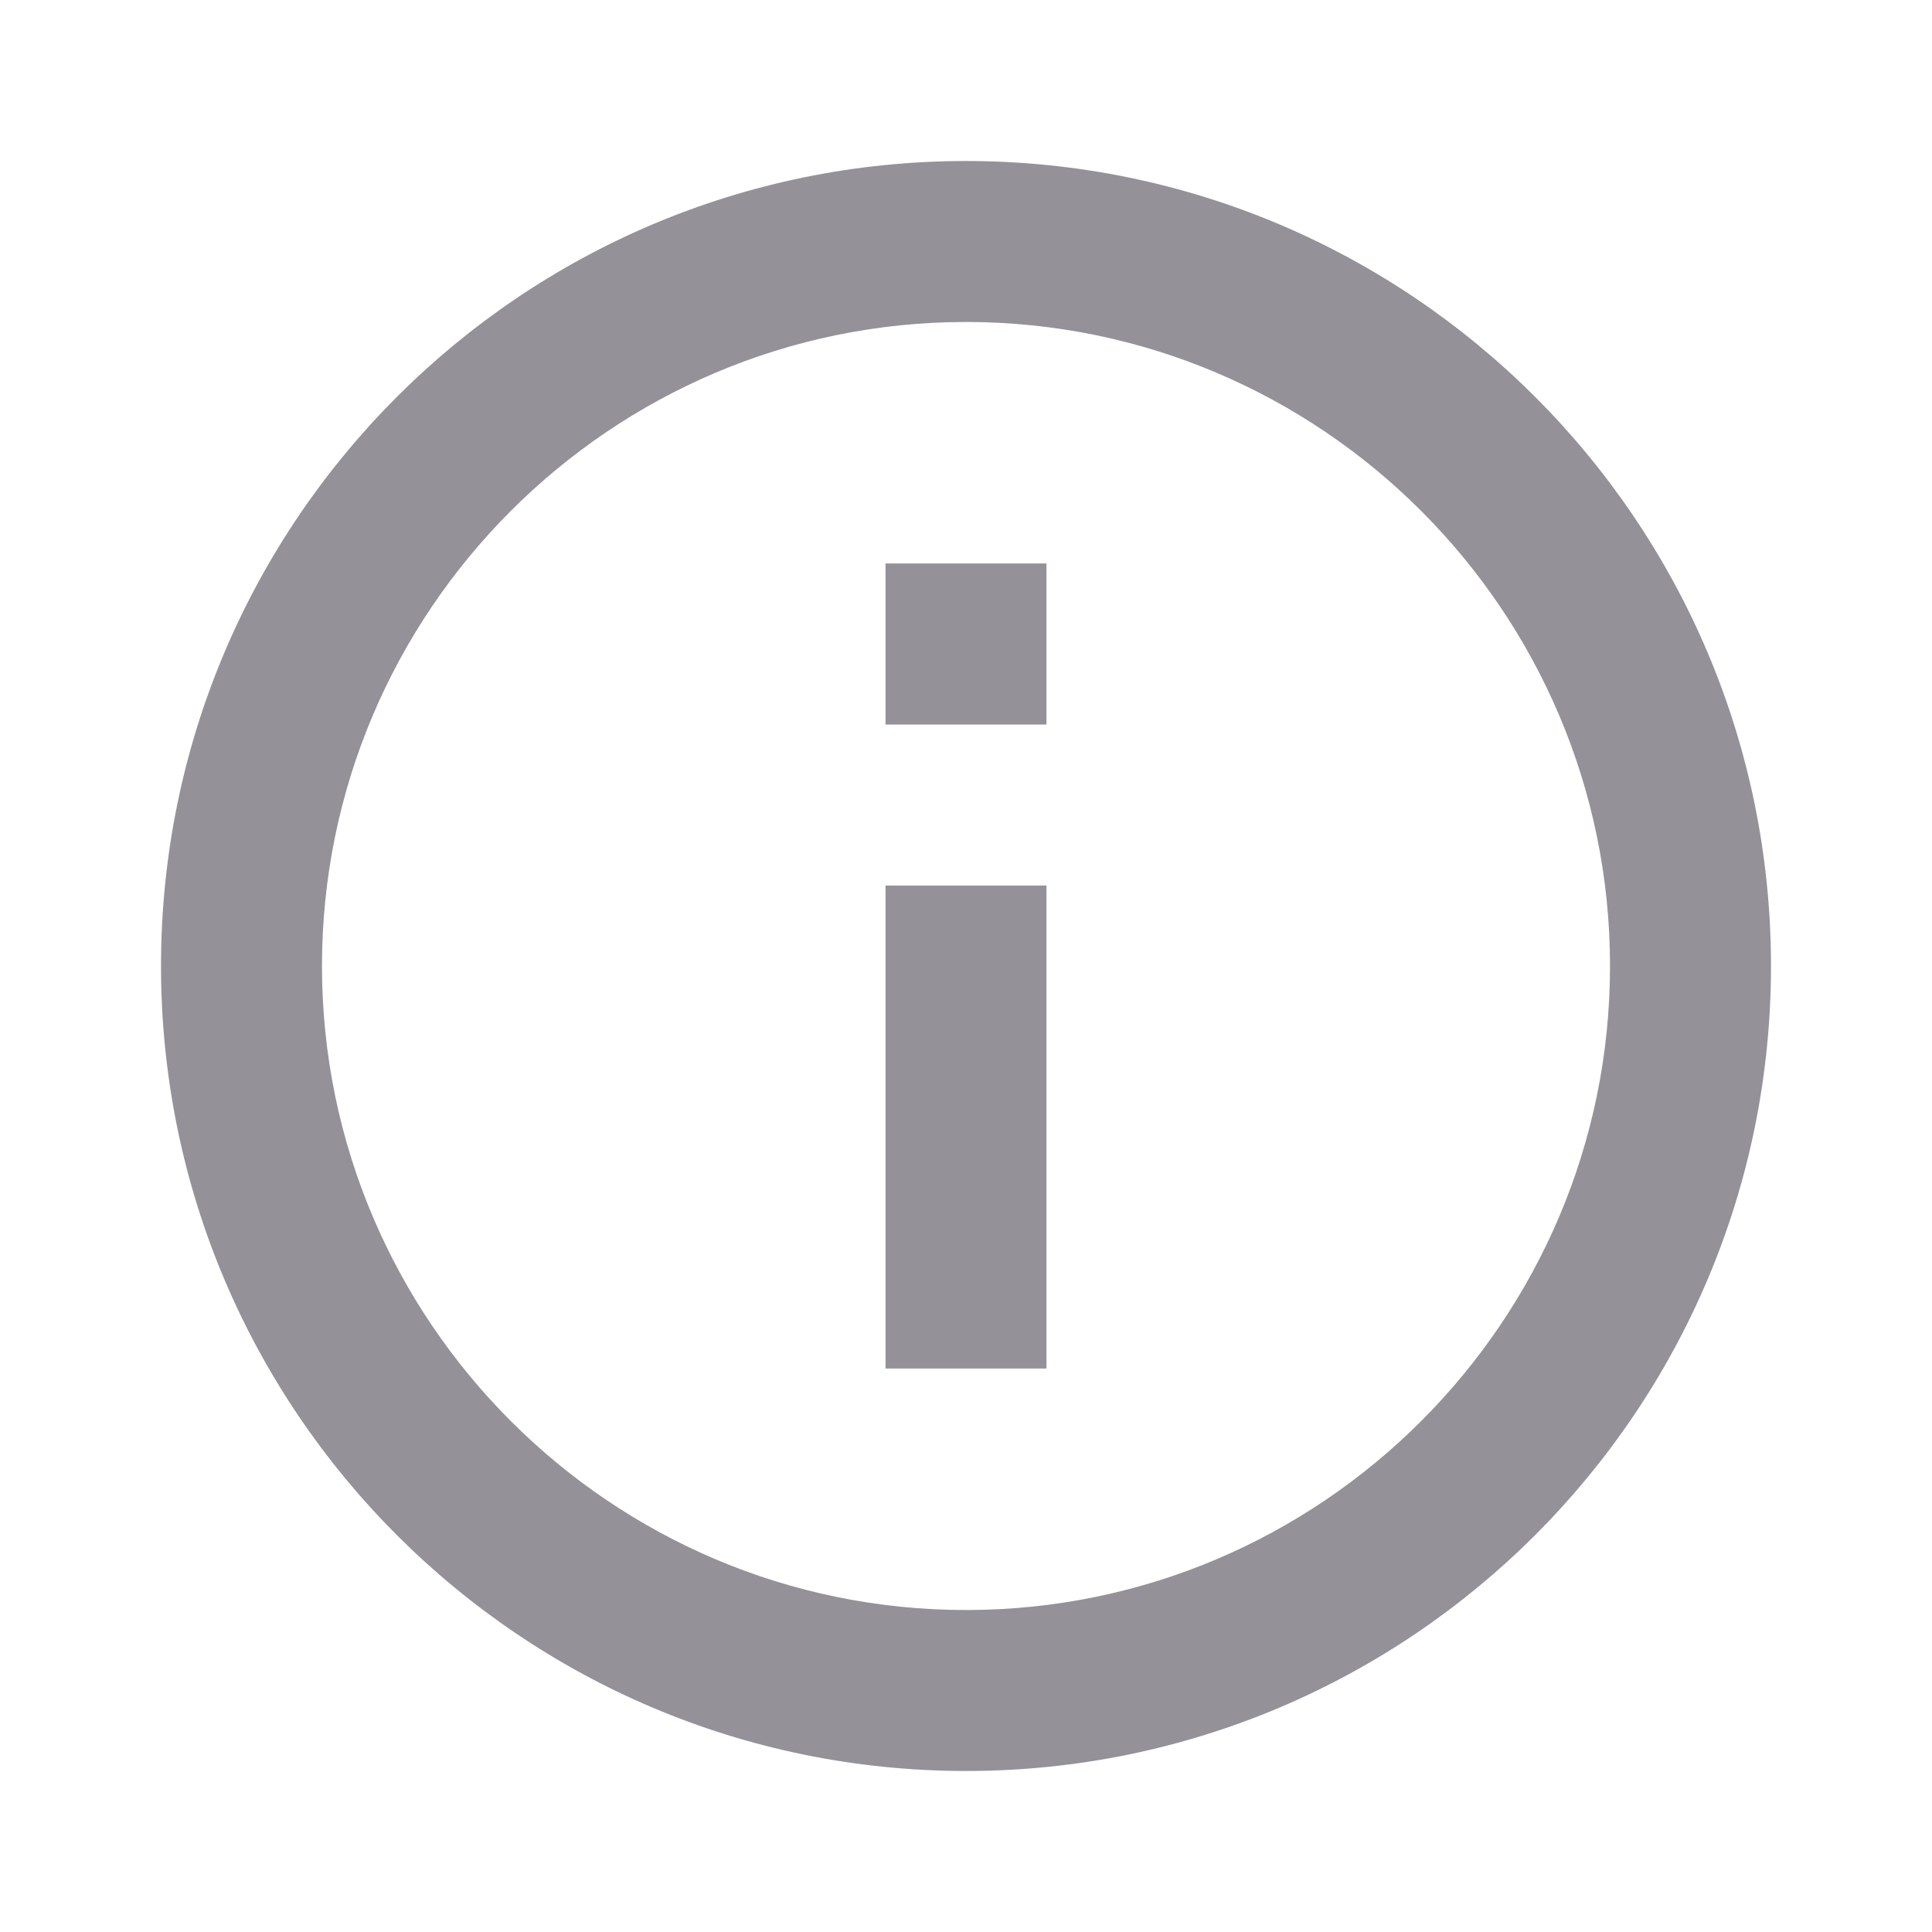 <svg width="35" height="35" viewBox="0 0 35 35" fill="none" xmlns="http://www.w3.org/2000/svg">
<path d="M16.042 10.208H18.958V13.125H16.042V10.208ZM16.042 16.042H18.958V24.792H16.042V16.042ZM17.5 2.917C9.45 2.917 2.917 9.45 2.917 17.5C2.917 25.55 9.45 32.083 17.5 32.083C25.55 32.083 32.083 25.55 32.083 17.5C32.083 9.45 25.55 2.917 17.5 2.917ZM17.5 29.167C11.069 29.167 5.833 23.931 5.833 17.5C5.833 11.069 11.069 5.833 17.5 5.833C23.931 5.833 29.167 11.069 29.167 17.5C29.167 23.931 23.931 29.167 17.5 29.167Z" fill="#3A3541" fill-opacity="0.54"/>
</svg>
